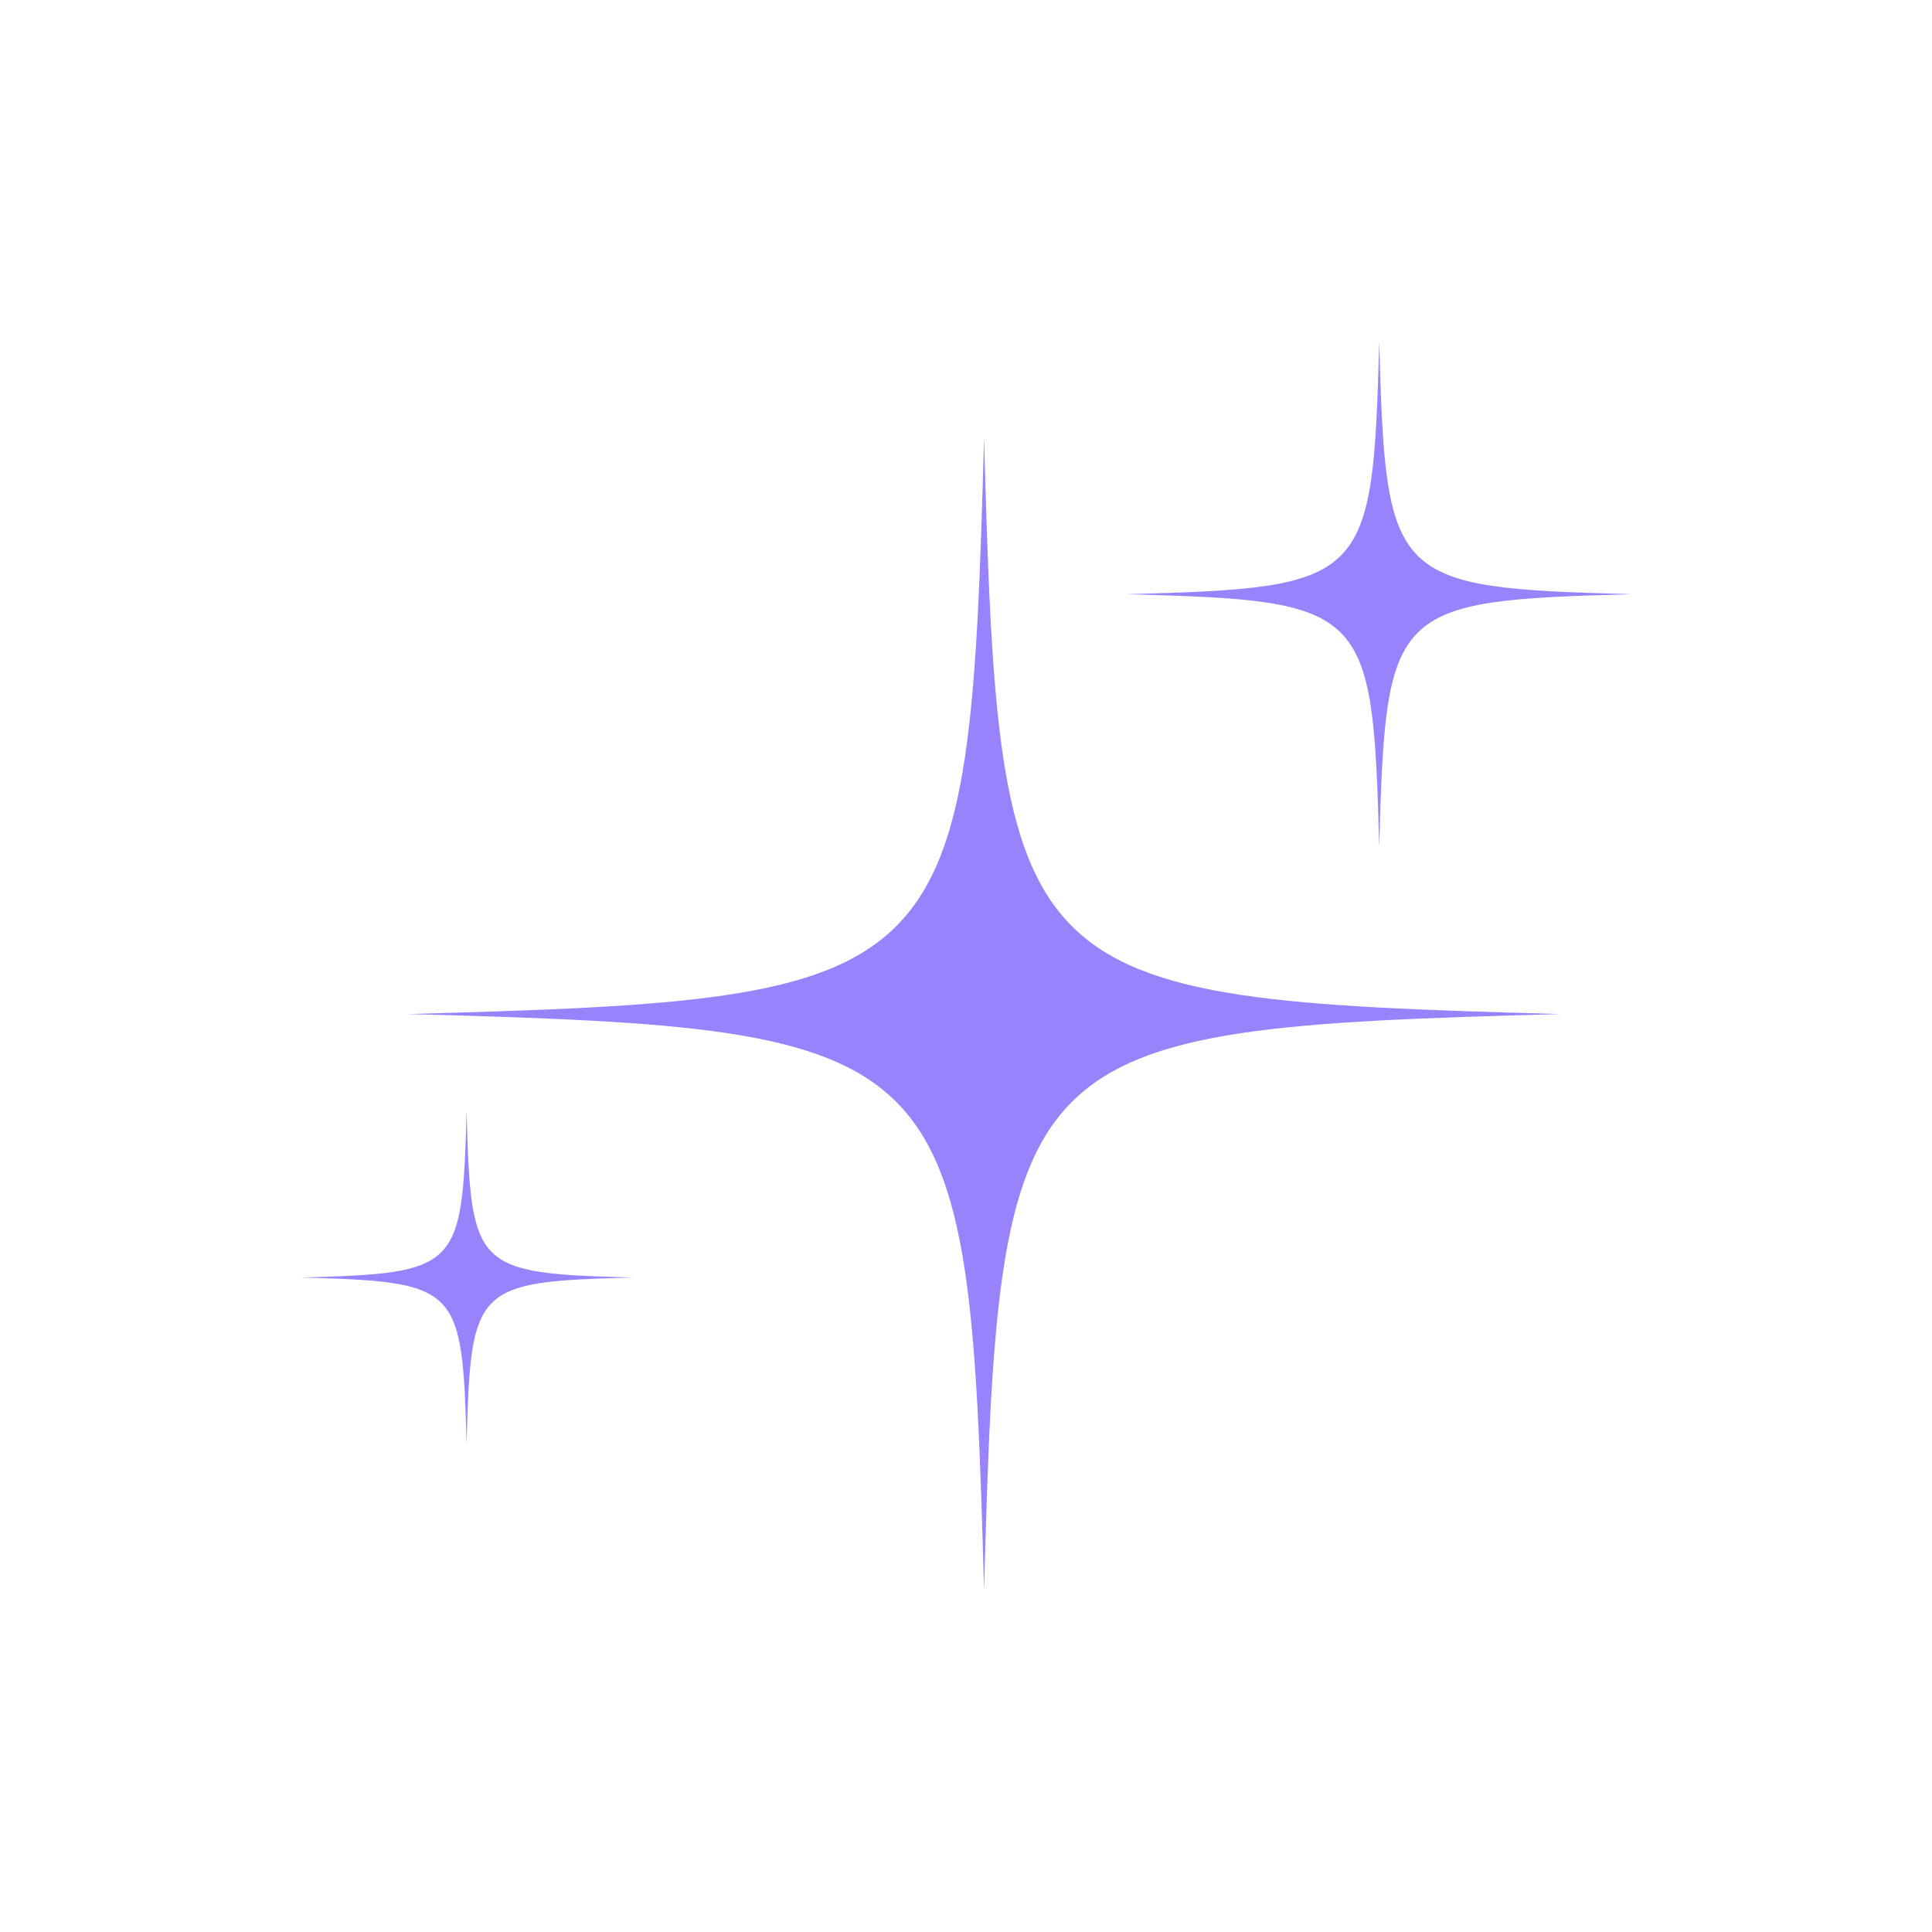 <svg xmlns="http://www.w3.org/2000/svg" xmlns:xlink="http://www.w3.org/1999/xlink" width="1080" zoomAndPan="magnify" viewBox="0 0 810 810" height="1080" preserveAspectRatio="xMidYMid meet" version="1.0"><defs><clipPath id="0388beb2c8"><path d="M 170.652 183.012 L 655 183.012 L 655 666.75 L 170.652 666.75 Z M 170.652 183.012 " clip-rule="nonzero"/></clipPath><clipPath id="d28c9ba9da"><path d="M 125.809 465 L 266 465 L 266 606 L 125.809 606 Z M 125.809 465 " clip-rule="nonzero"/></clipPath><clipPath id="50b231da25"><path d="M 472 143.258 L 684.102 143.258 L 684.102 355 L 472 355 Z M 472 143.258 " clip-rule="nonzero"/></clipPath></defs><g clip-path="url(#0388beb2c8)"><path fill="#9883fd" d="M 412.57 183.535 C 406.285 413.754 401.188 418.855 170.965 425.141 C 401.188 431.43 406.285 436.527 412.57 666.75 C 418.859 436.527 423.961 431.43 654.18 425.141 C 423.961 418.855 418.859 413.754 412.57 183.535 " fill-opacity="1" fill-rule="nonzero"/></g><g clip-path="url(#d28c9ba9da)"><path fill="#9883fd" d="M 195.613 465.934 C 193.797 532.332 192.328 533.801 125.93 535.609 C 192.328 537.426 193.797 538.895 195.613 605.293 C 197.422 538.895 198.891 537.426 265.289 535.609 C 198.891 533.801 197.422 532.332 195.613 465.934 " fill-opacity="1" fill-rule="nonzero"/></g><g clip-path="url(#50b231da25)"><path fill="#9883fd" d="M 578.25 354.977 C 581.004 254.109 583.238 251.871 684.105 249.121 C 583.238 246.363 581.004 244.133 578.25 143.266 C 575.492 244.133 573.262 246.363 472.391 249.121 C 573.262 251.871 575.492 254.109 578.25 354.977 " fill-opacity="1" fill-rule="nonzero"/></g></svg>